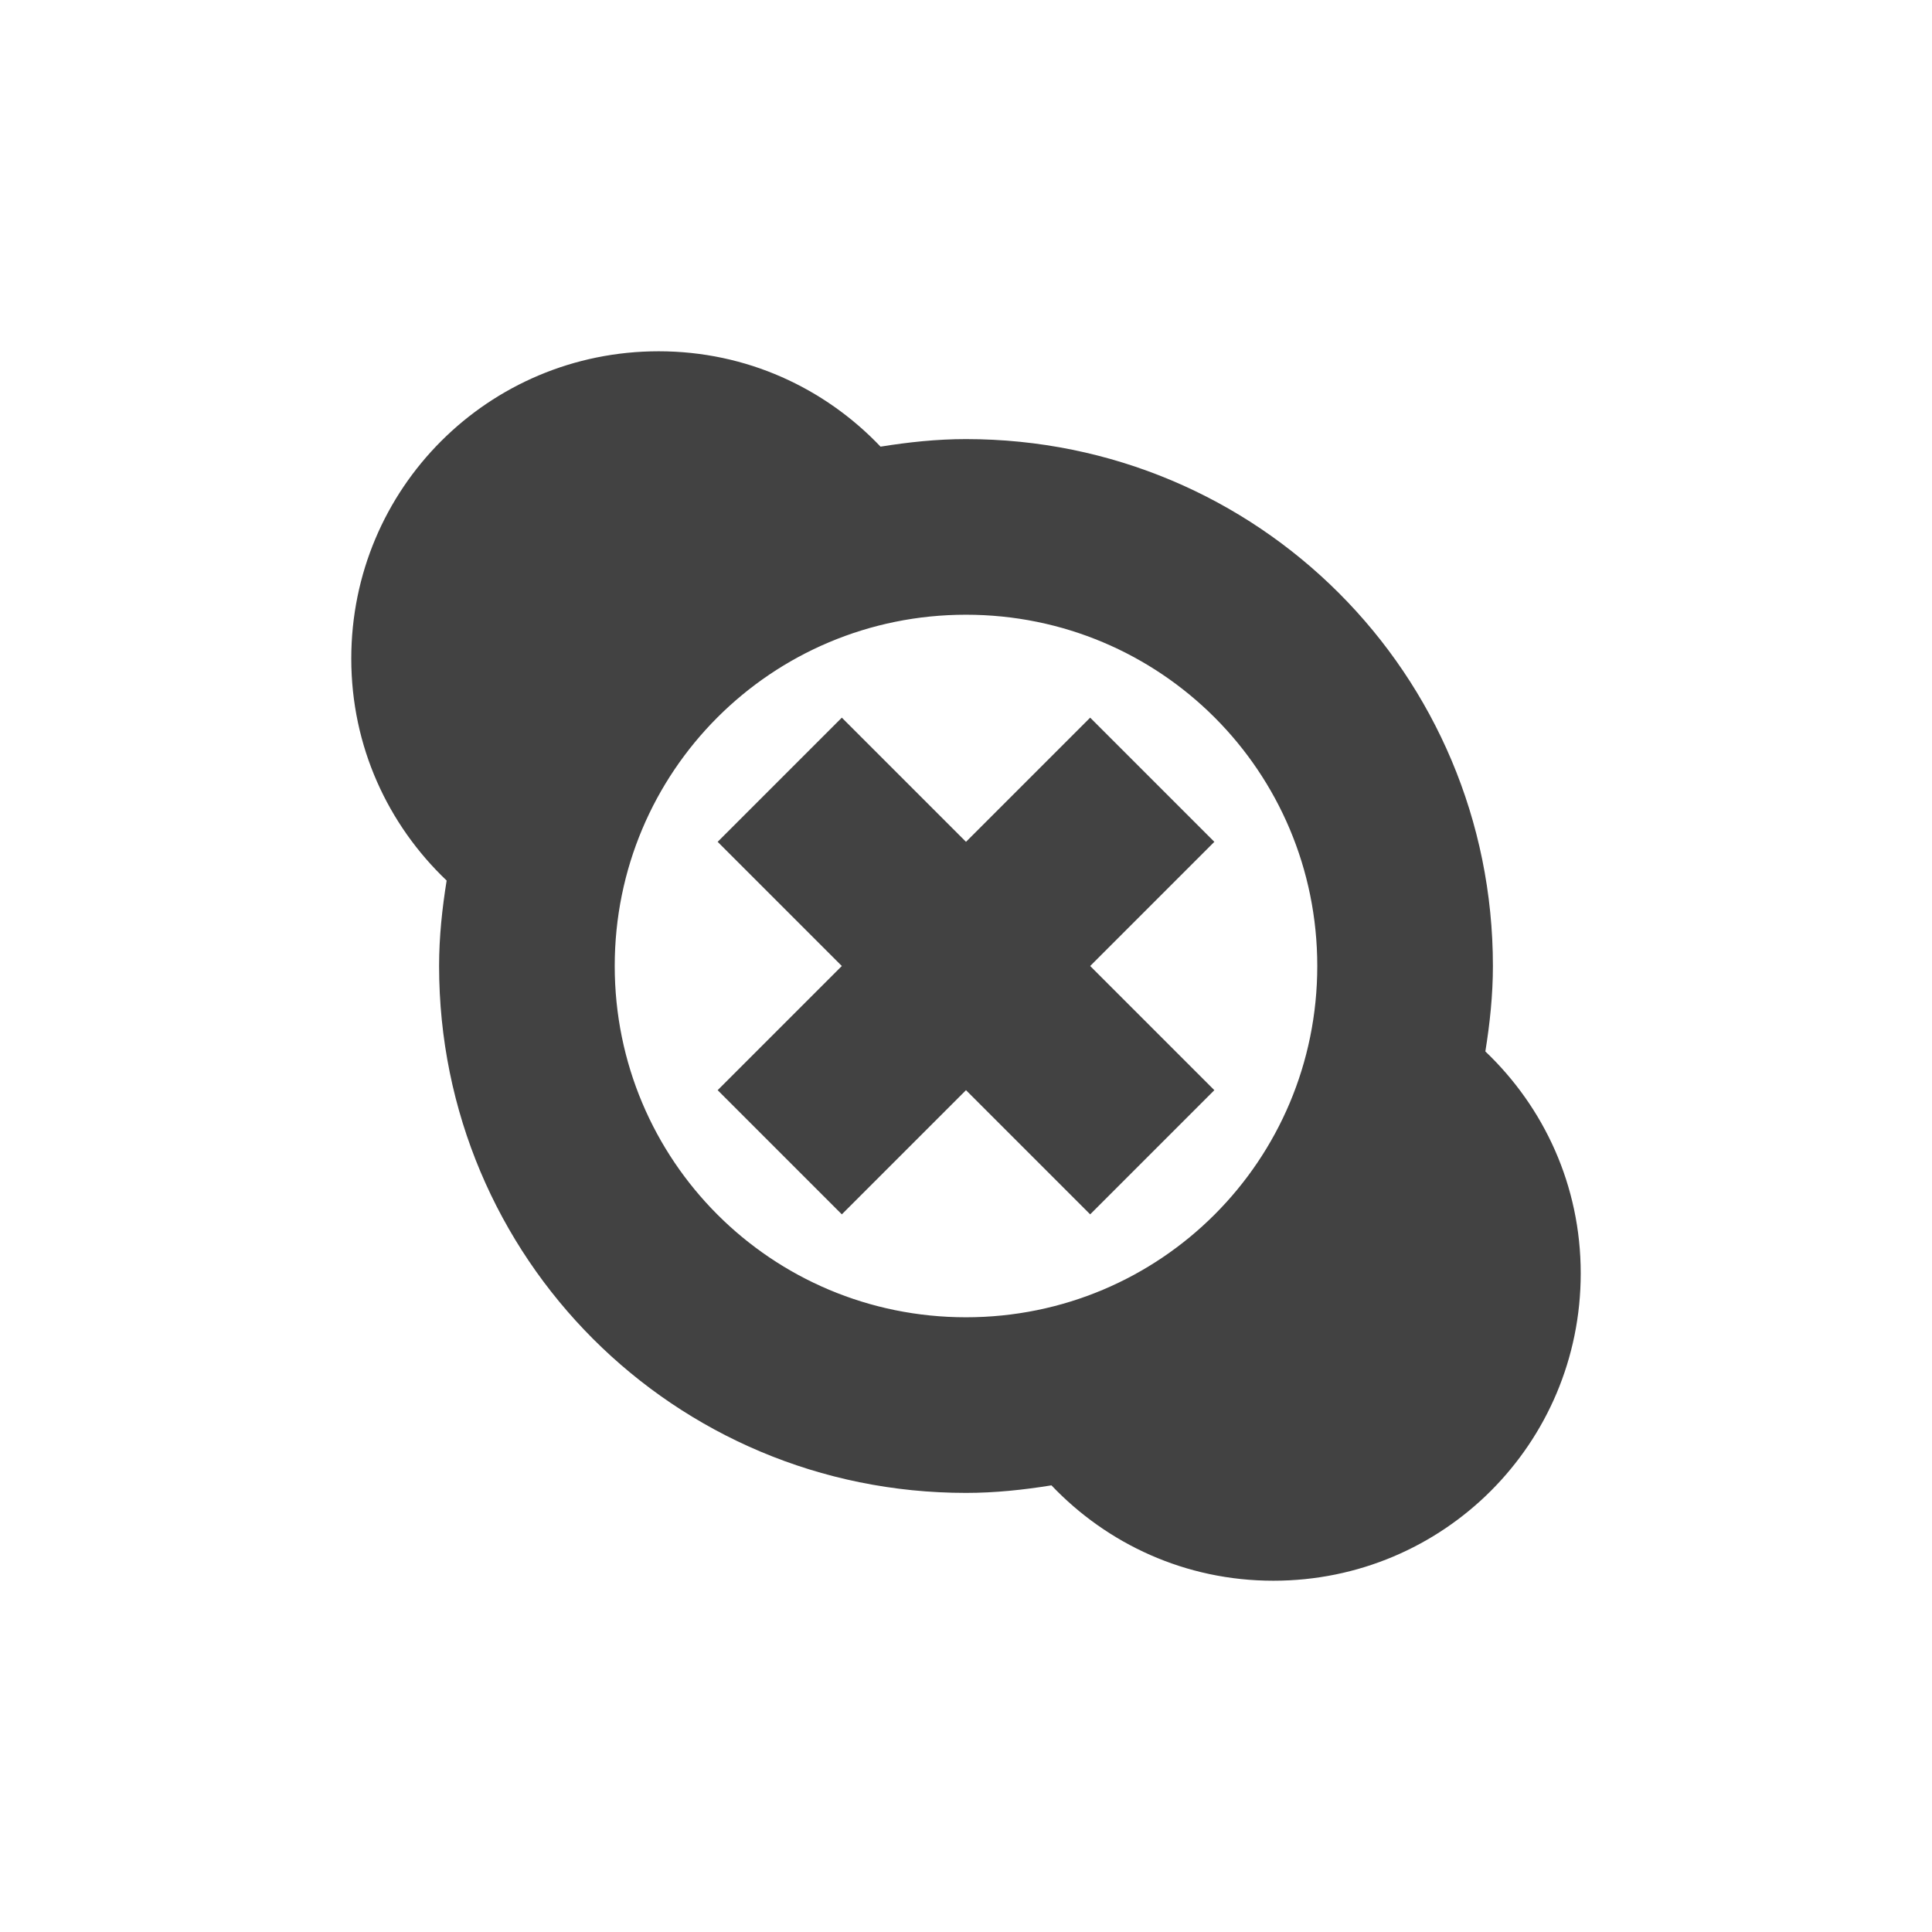 
<svg xmlns="http://www.w3.org/2000/svg" xmlns:xlink="http://www.w3.org/1999/xlink" width="22px" height="22px" viewBox="0 0 22 22" version="1.1">
<g id="surface1">
<defs>
  <style id="current-color-scheme" type="text/css">
   .ColorScheme-Text { color:#424242; } .ColorScheme-Highlight { color:#eeeeee; }
  </style>
 </defs>
<path style="fill:currentColor" class="ColorScheme-Text" d="M 7.5 4 C 5.562 4 4 5.562 4 7.5 C 4 8.5 4.418 9.391 5.086 10.027 C 5.035 10.344 5 10.668 5 11 C 5 14.324 7.676 17 11 17 C 11.332 17 11.656 16.965 11.973 16.914 C 12.609 17.582 13.5 18 14.5 18 C 16.438 18 18 16.438 18 14.5 C 18 13.5 17.582 12.609 16.914 11.973 C 16.965 11.656 17 11.332 17 11 C 17 7.676 14.324 5 11 5 C 10.668 5 10.344 5.035 10.027 5.086 C 9.391 4.418 8.5 4 7.5 4 Z M 11 7 C 13.215 7 15 8.785 15 11 C 15 13.215 13.215 15 11 15 C 8.785 15 7 13.215 7 11 C 7 8.785 8.785 7 11 7 Z M 9.586 8.172 L 8.172 9.586 L 9.586 11 L 8.172 12.414 L 9.586 13.828 L 11 12.414 L 12.414 13.828 L 13.828 12.414 L 12.414 11 L 13.828 9.586 L 12.414 8.172 L 11 9.586 Z M 9.586 8.172 "/>
</g>
</svg>
